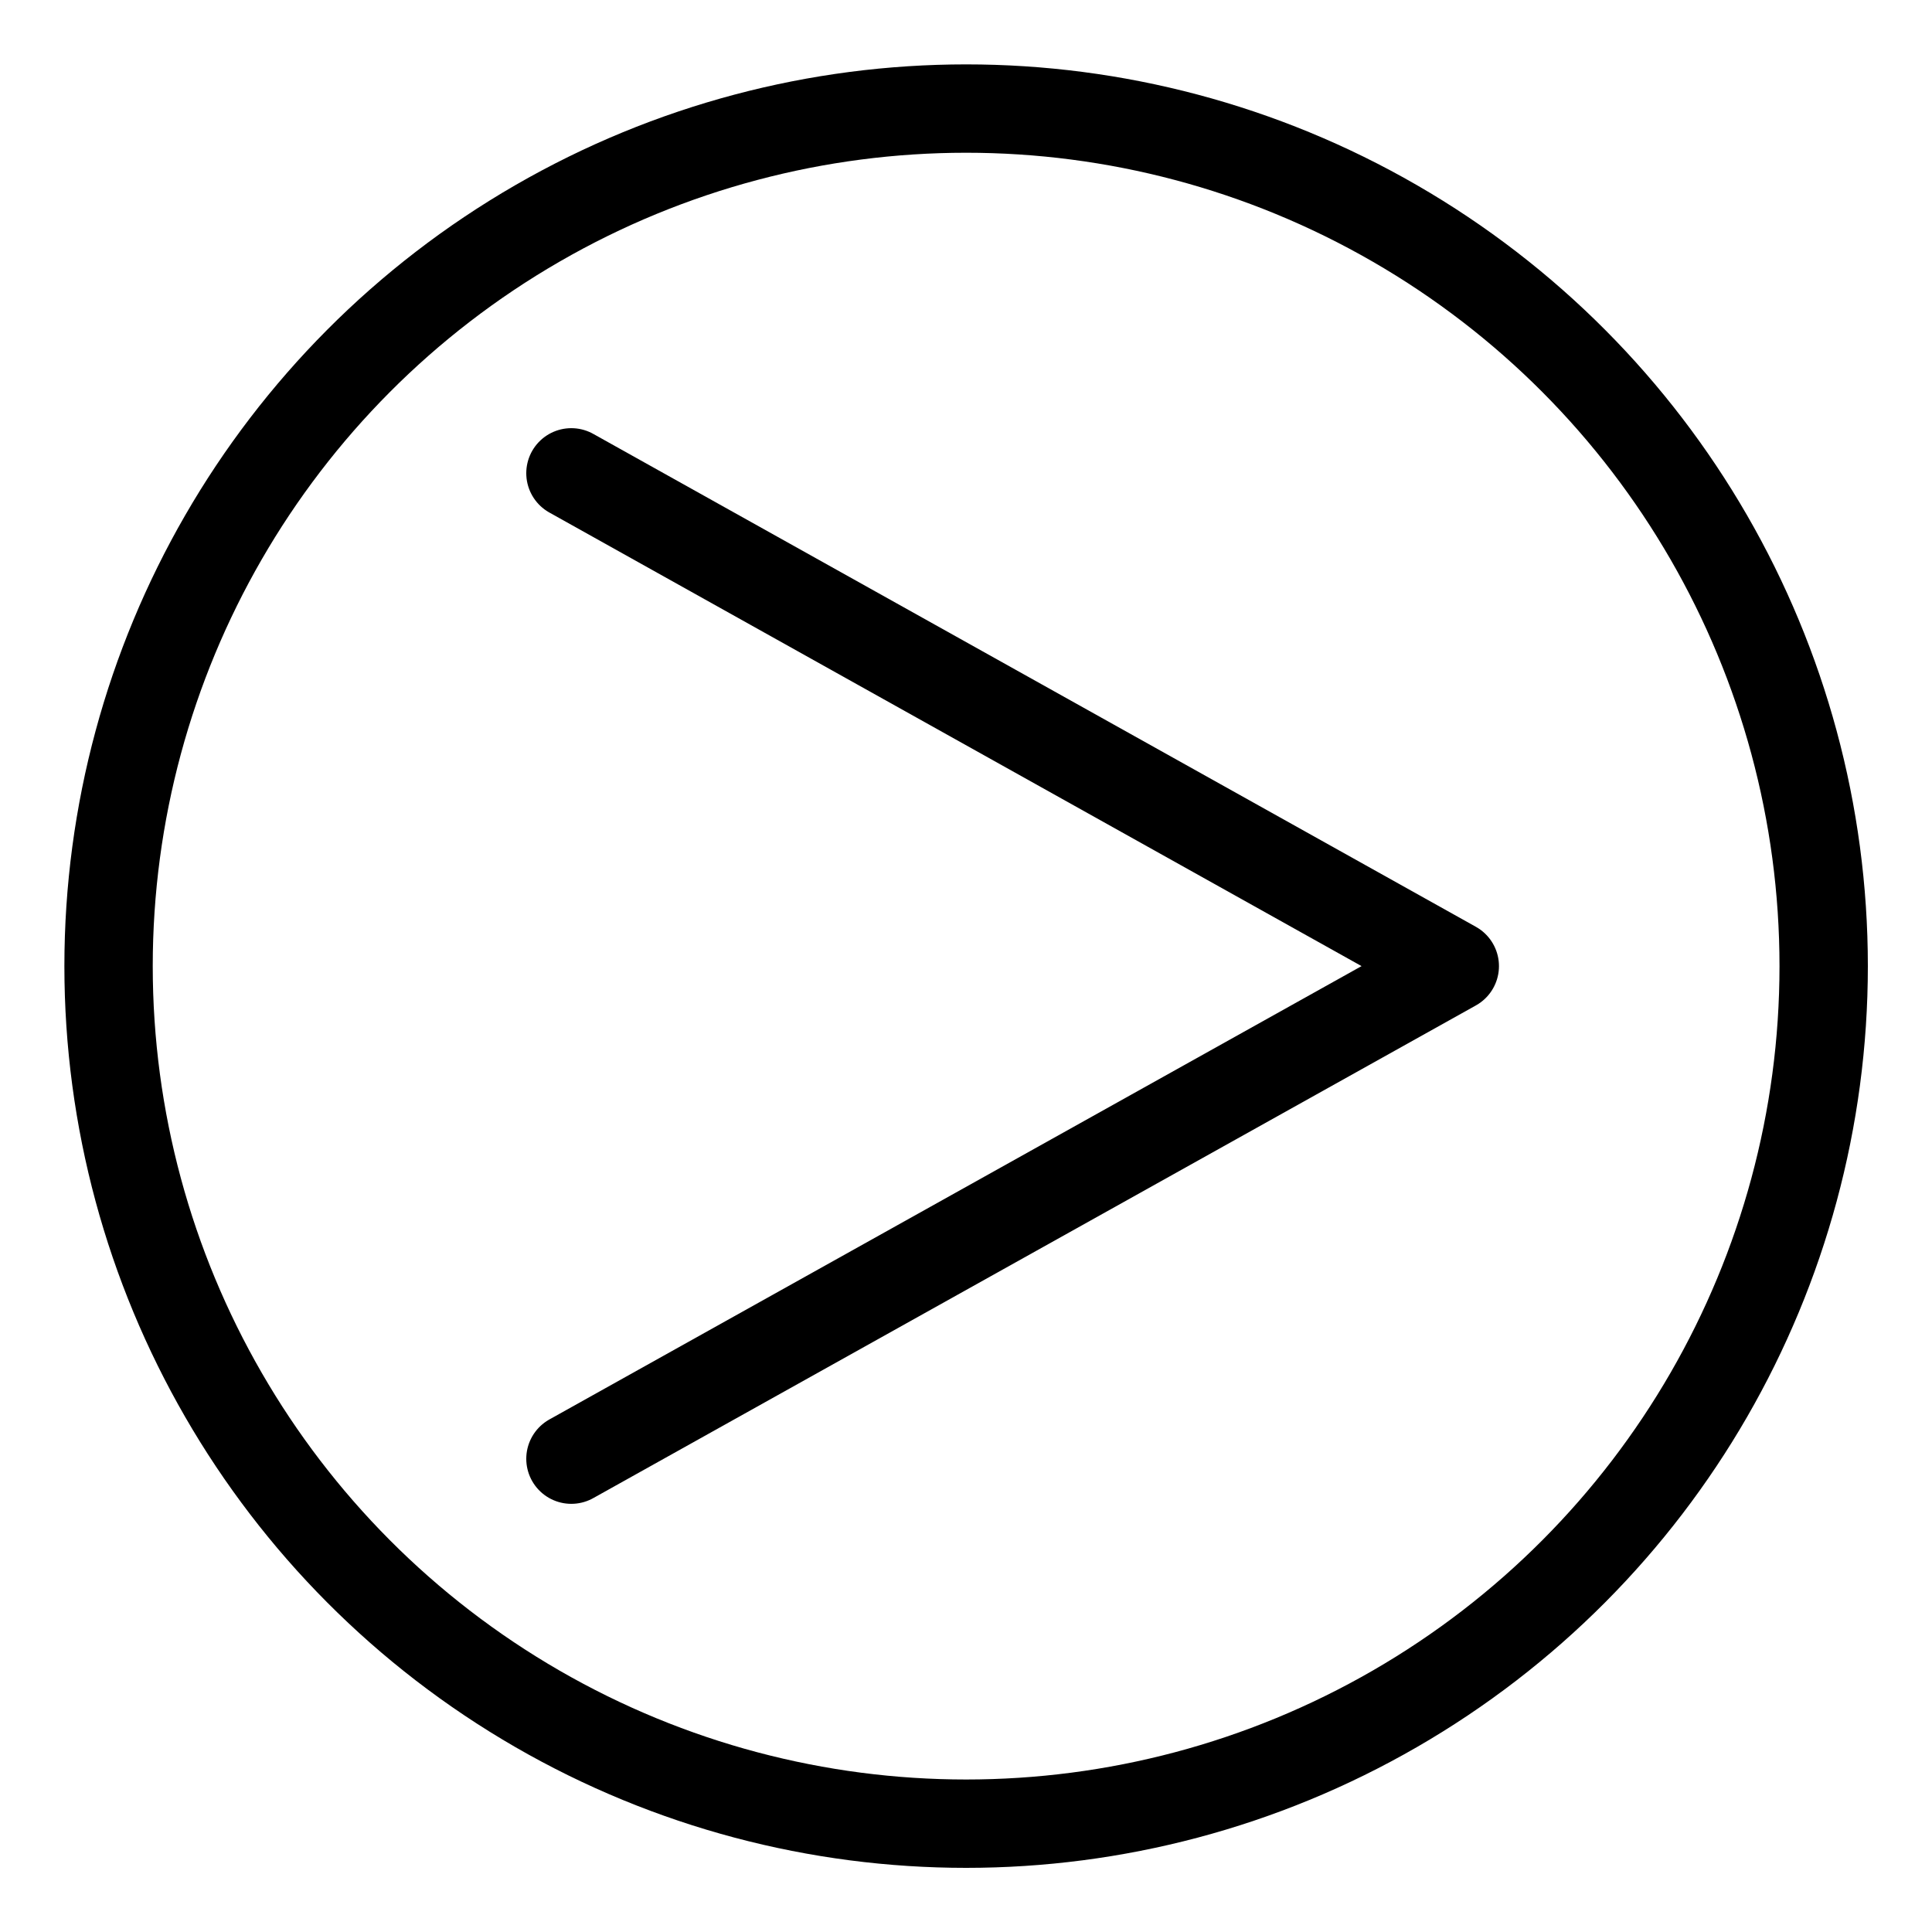 <?xml version="1.0" encoding="UTF-8" standalone="no"?>
<!-- Created with Inkscape (http://www.inkscape.org/) -->

<svg
   width="30"
   height="30"
   viewBox="0 0 7.937 7.937"
   version="1.1"
   id="svg1"
   inkscape:version="1.3.2 (091e20ef0f, 2023-11-25)"
   sodipodi:docname="drawing.svg"
   xmlns:inkscape="http://www.inkscape.org/namespaces/inkscape"
   xmlns:sodipodi="http://sodipodi.sourceforge.net/DTD/sodipodi-0.dtd"
   xmlns="http://www.w3.org/2000/svg"
   xmlns:svg="http://www.w3.org/2000/svg">
  <sodipodi:namedview
     id="namedview1"
     pagecolor="#ffffff"
     bordercolor="#000000"
     borderopacity="0.25"
     inkscape:showpageshadow="2"
     inkscape:pageopacity="0.0"
     inkscape:pagecheckerboard="0"
     inkscape:deskcolor="#d1d1d1"
     inkscape:document-units="px"
     inkscape:zoom="5.865891"
     inkscape:cx="-1.1081011"
     inkscape:cy="28.981104"
     inkscape:window-width="2560"
     inkscape:window-height="1368"
     inkscape:window-x="0"
     inkscape:window-y="0"
     inkscape:window-maximized="1"
     inkscape:current-layer="layer1" />
  <defs
     id="defs1" />
  <g
     inkscape:label="Layer 1"
     inkscape:groupmode="layer"
     id="layer1">
    <rect
       style="opacity:0;fill:#6c4545;fill-opacity:1;stroke:#000000;stroke-width:0.529;stroke-linecap:round;stroke-linejoin:round"
       id="rect1"
       width="71.443"
       height="81.649"
       x="25.515"
       y="65.957" />
    <g
       id="backgroundCircle"
       transform="translate(0.265,0.265)">
      <circle
         style="opacity:1;fill:none;fill-opacity:1;stroke:#000000;stroke-width:0.363;stroke-linecap:round;stroke-linejoin:round;stroke-dasharray:none"
         id="path2"
         r="3.523"
         cy="3.704"
         cx="3.704" />
    </g>
    <path
       style="opacity:1;fill:none;fill-opacity:1;stroke:#000000;stroke-width:0.37;stroke-linecap:round;stroke-linejoin:round;stroke-dasharray:none"
       d="M 2.347,1.944 5.973,3.969 2.347,5.993"
       id="path3"
       sodipodi:nodetypes="ccc" />
  </g>
</svg>
